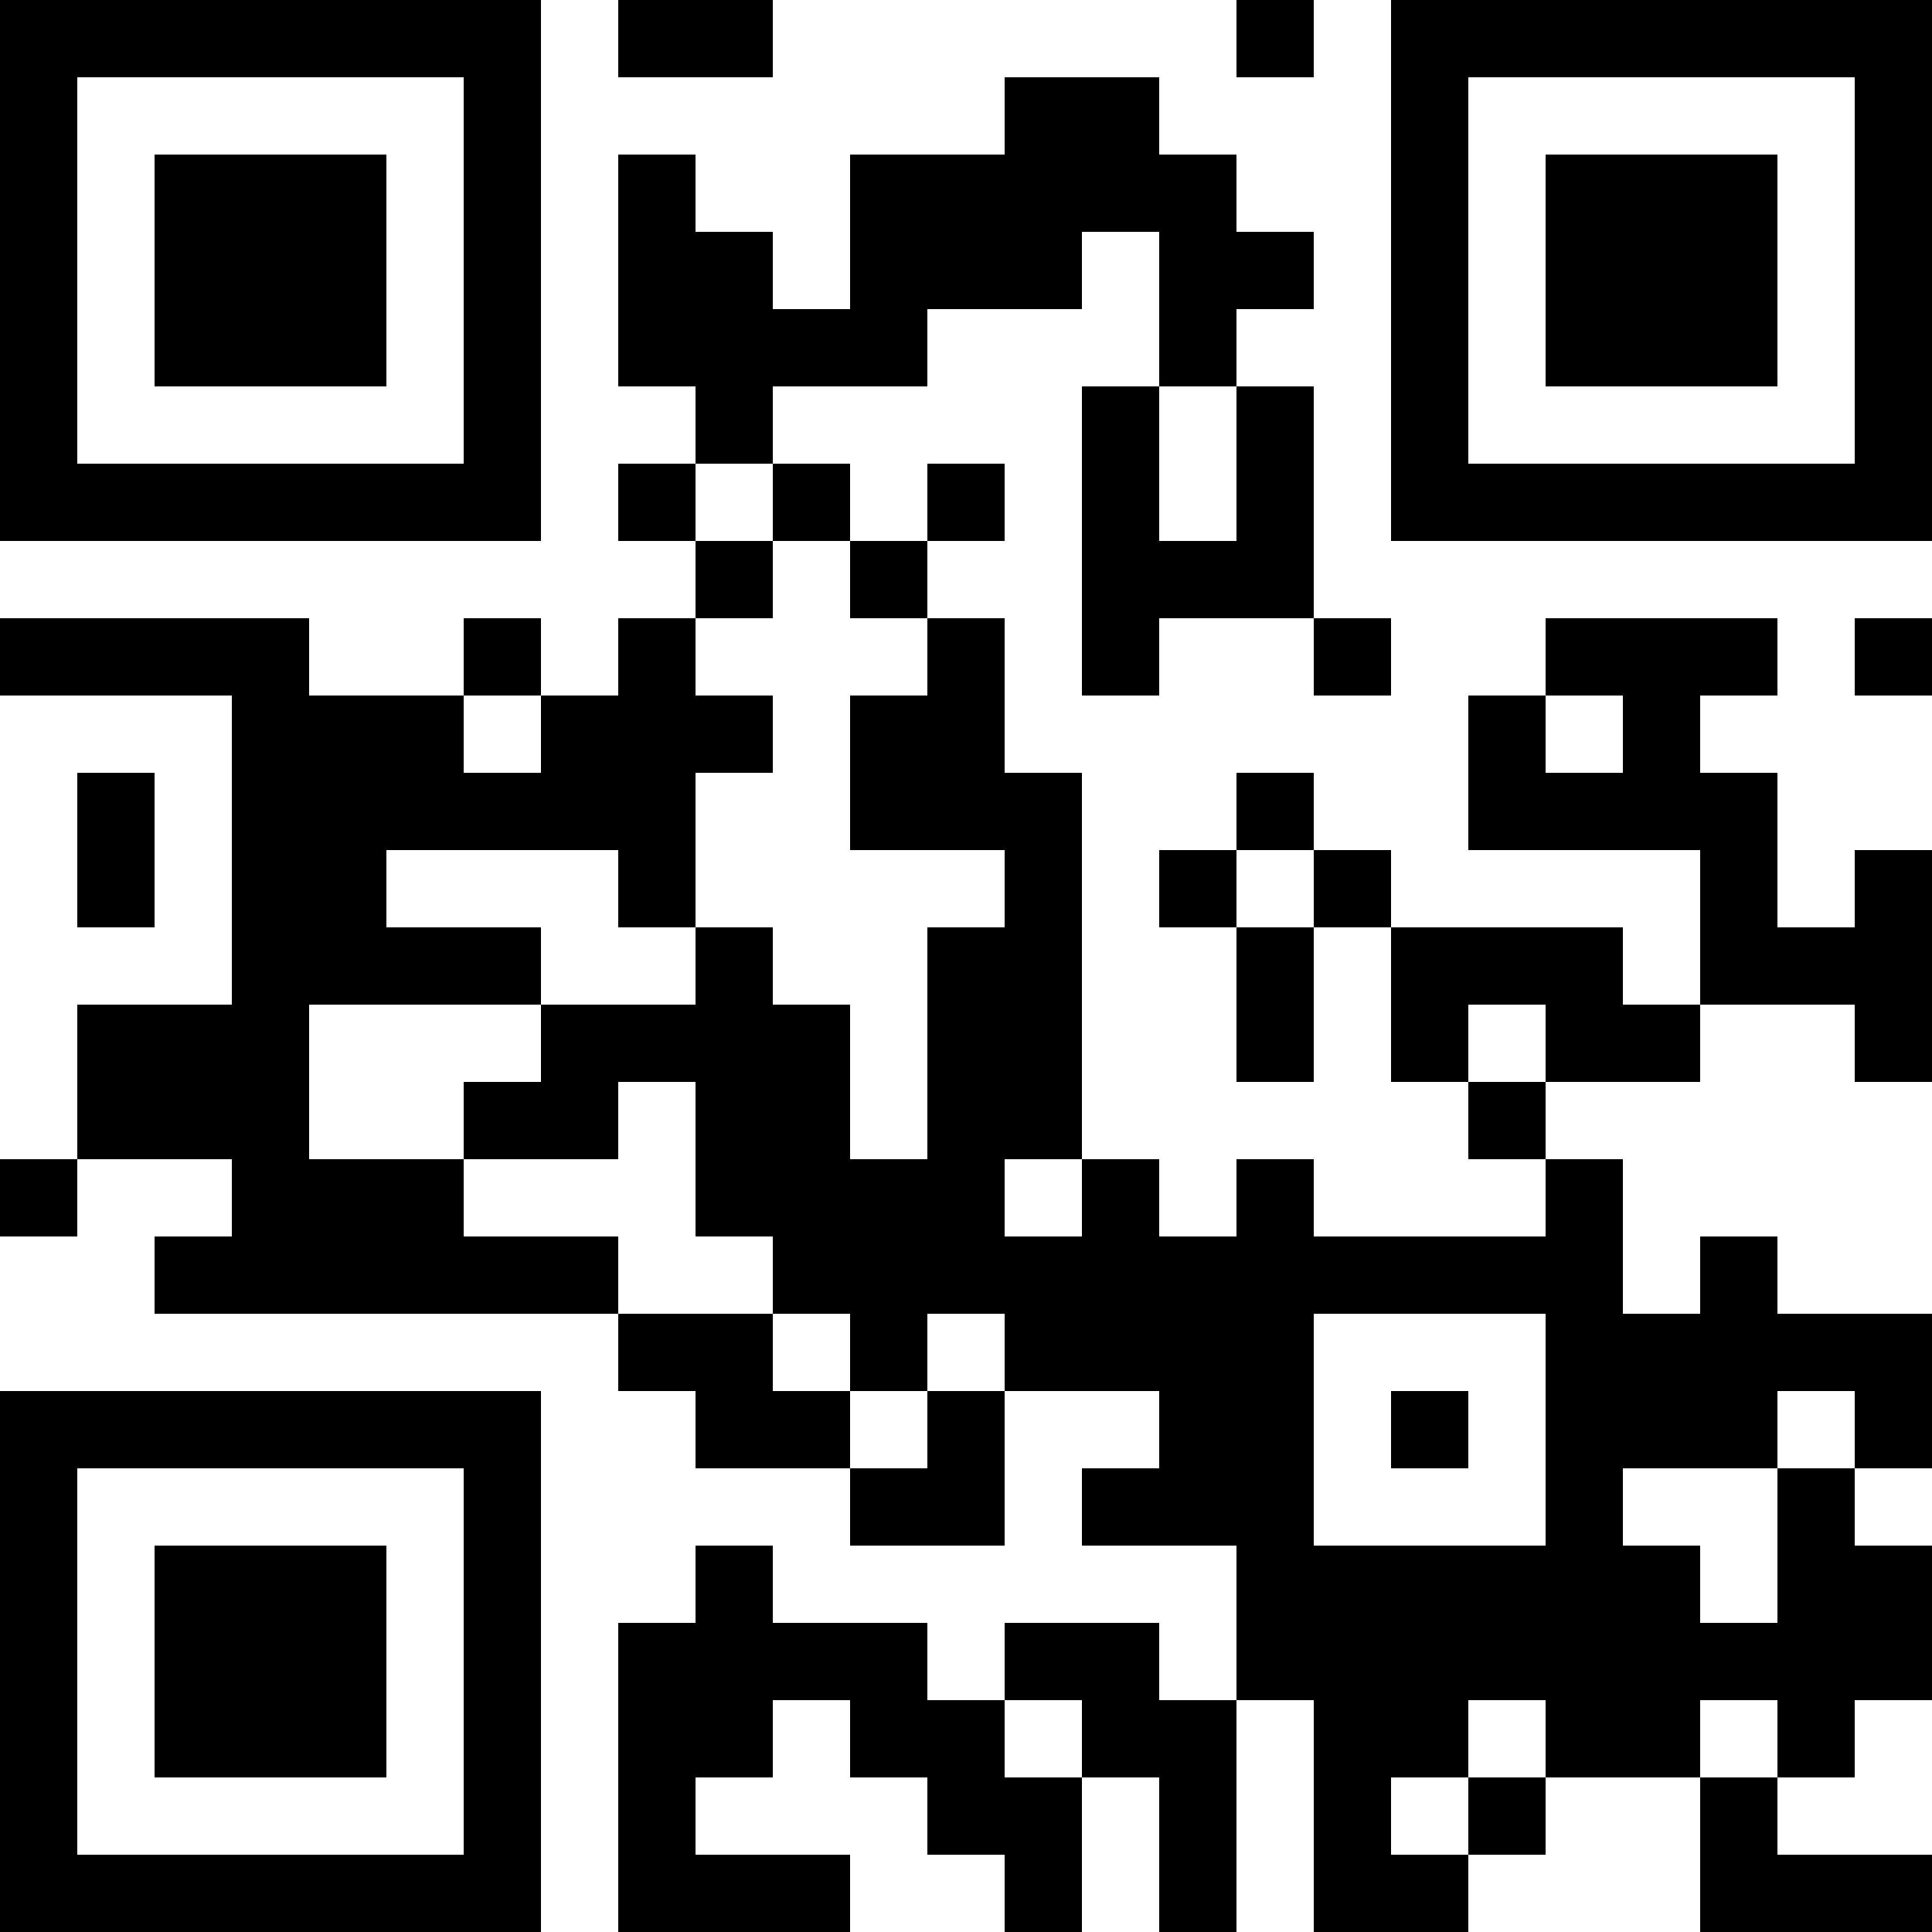 <?xml version="1.0" encoding="UTF-8"?>
<svg xmlns="http://www.w3.org/2000/svg" version="1.1" width="200" height="200" viewBox="0 0 200 200"><rect x="0" y="0" width="200" height="200" fill="#ffffff"/><g transform="scale(8)"><g transform="translate(0,0)"><path fill-rule="evenodd" d="M8 0L8 1L10 1L10 0ZM16 0L16 1L17 1L17 0ZM13 1L13 2L11 2L11 4L10 4L10 3L9 3L9 2L8 2L8 5L9 5L9 6L8 6L8 7L9 7L9 8L8 8L8 9L7 9L7 8L6 8L6 9L4 9L4 8L0 8L0 9L3 9L3 13L1 13L1 15L0 15L0 16L1 16L1 15L3 15L3 16L2 16L2 17L8 17L8 18L9 18L9 19L11 19L11 20L13 20L13 18L15 18L15 19L14 19L14 20L16 20L16 22L15 22L15 21L13 21L13 22L12 22L12 21L10 21L10 20L9 20L9 21L8 21L8 25L11 25L11 24L9 24L9 23L10 23L10 22L11 22L11 23L12 23L12 24L13 24L13 25L14 25L14 23L15 23L15 25L16 25L16 22L17 22L17 25L19 25L19 24L20 24L20 23L22 23L22 25L25 25L25 24L23 24L23 23L24 23L24 22L25 22L25 20L24 20L24 19L25 19L25 17L23 17L23 16L22 16L22 17L21 17L21 15L20 15L20 14L22 14L22 13L24 13L24 14L25 14L25 11L24 11L24 12L23 12L23 10L22 10L22 9L23 9L23 8L20 8L20 9L19 9L19 11L22 11L22 13L21 13L21 12L18 12L18 11L17 11L17 10L16 10L16 11L15 11L15 12L16 12L16 14L17 14L17 12L18 12L18 14L19 14L19 15L20 15L20 16L17 16L17 15L16 15L16 16L15 16L15 15L14 15L14 10L13 10L13 8L12 8L12 7L13 7L13 6L12 6L12 7L11 7L11 6L10 6L10 5L12 5L12 4L14 4L14 3L15 3L15 5L14 5L14 9L15 9L15 8L17 8L17 9L18 9L18 8L17 8L17 5L16 5L16 4L17 4L17 3L16 3L16 2L15 2L15 1ZM15 5L15 7L16 7L16 5ZM9 6L9 7L10 7L10 8L9 8L9 9L10 9L10 10L9 10L9 12L8 12L8 11L5 11L5 12L7 12L7 13L4 13L4 15L6 15L6 16L8 16L8 17L10 17L10 18L11 18L11 19L12 19L12 18L13 18L13 17L12 17L12 18L11 18L11 17L10 17L10 16L9 16L9 14L8 14L8 15L6 15L6 14L7 14L7 13L9 13L9 12L10 12L10 13L11 13L11 15L12 15L12 12L13 12L13 11L11 11L11 9L12 9L12 8L11 8L11 7L10 7L10 6ZM24 8L24 9L25 9L25 8ZM6 9L6 10L7 10L7 9ZM20 9L20 10L21 10L21 9ZM1 10L1 12L2 12L2 10ZM16 11L16 12L17 12L17 11ZM19 13L19 14L20 14L20 13ZM13 15L13 16L14 16L14 15ZM17 17L17 20L20 20L20 17ZM18 18L18 19L19 19L19 18ZM23 18L23 19L21 19L21 20L22 20L22 21L23 21L23 19L24 19L24 18ZM13 22L13 23L14 23L14 22ZM19 22L19 23L18 23L18 24L19 24L19 23L20 23L20 22ZM22 22L22 23L23 23L23 22ZM0 0L0 7L7 7L7 0ZM1 1L1 6L6 6L6 1ZM2 2L2 5L5 5L5 2ZM18 0L18 7L25 7L25 0ZM19 1L19 6L24 6L24 1ZM20 2L20 5L23 5L23 2ZM0 18L0 25L7 25L7 18ZM1 19L1 24L6 24L6 19ZM2 20L2 23L5 23L5 20Z" fill="#000000"/></g></g></svg>
